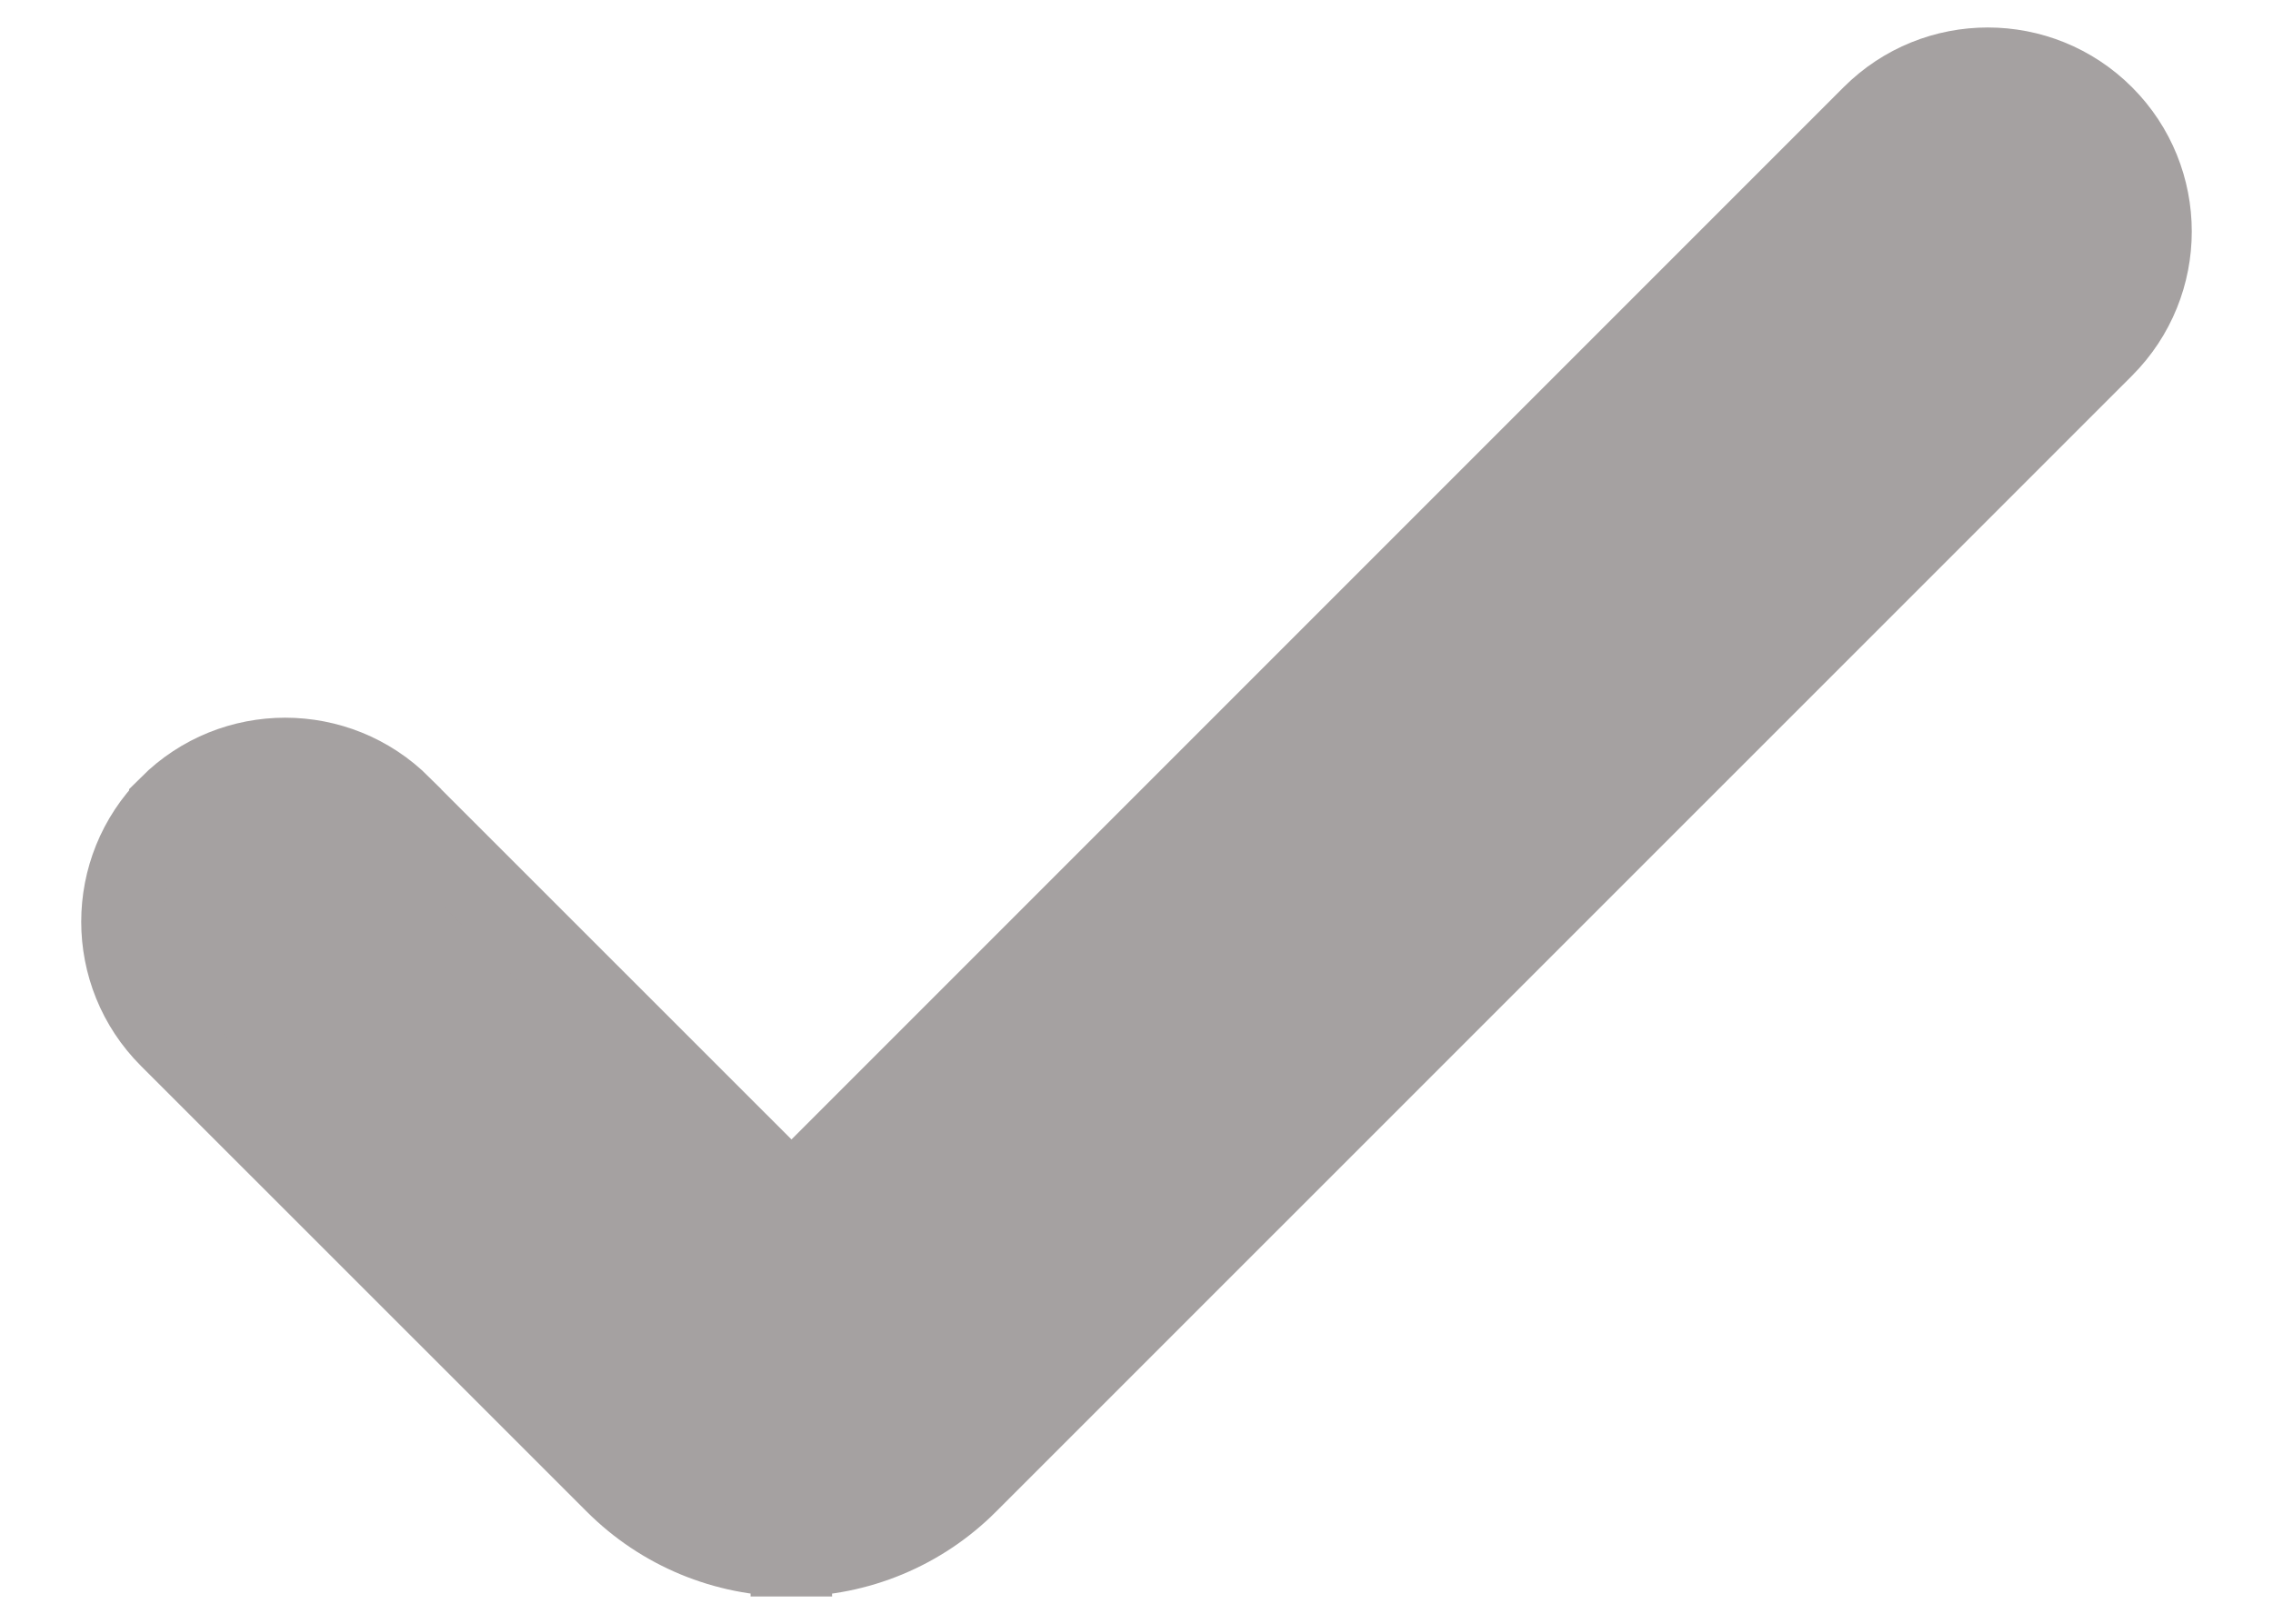 <svg width="14" height="10" viewBox="0 0 14 10" fill="none" xmlns="http://www.w3.org/2000/svg">
<path d="M4.875 9.582C5.282 9.582 5.672 9.42 5.959 9.132L12.955 2.137L12.955 2.137C13.348 1.744 13.348 1.107 12.955 0.714L12.955 0.714C12.562 0.321 11.925 0.321 11.532 0.714L11.532 0.714L4.875 7.371L2.468 4.965L2.468 4.964C2.075 4.572 1.438 4.572 1.045 4.964L1.045 4.965C0.652 5.358 0.652 5.995 1.045 6.388L1.045 6.388L3.79 9.132C3.79 9.132 3.79 9.132 3.79 9.132C4.077 9.42 4.468 9.582 4.875 9.582ZM4.875 9.582C4.875 9.582 4.875 9.582 4.874 9.582L4.875 9.332L4.875 9.582C4.875 9.582 4.875 9.582 4.875 9.582Z" fill="#A5A1A1" stroke="#A5A1A1" stroke-width="0.5"/>
</svg>
